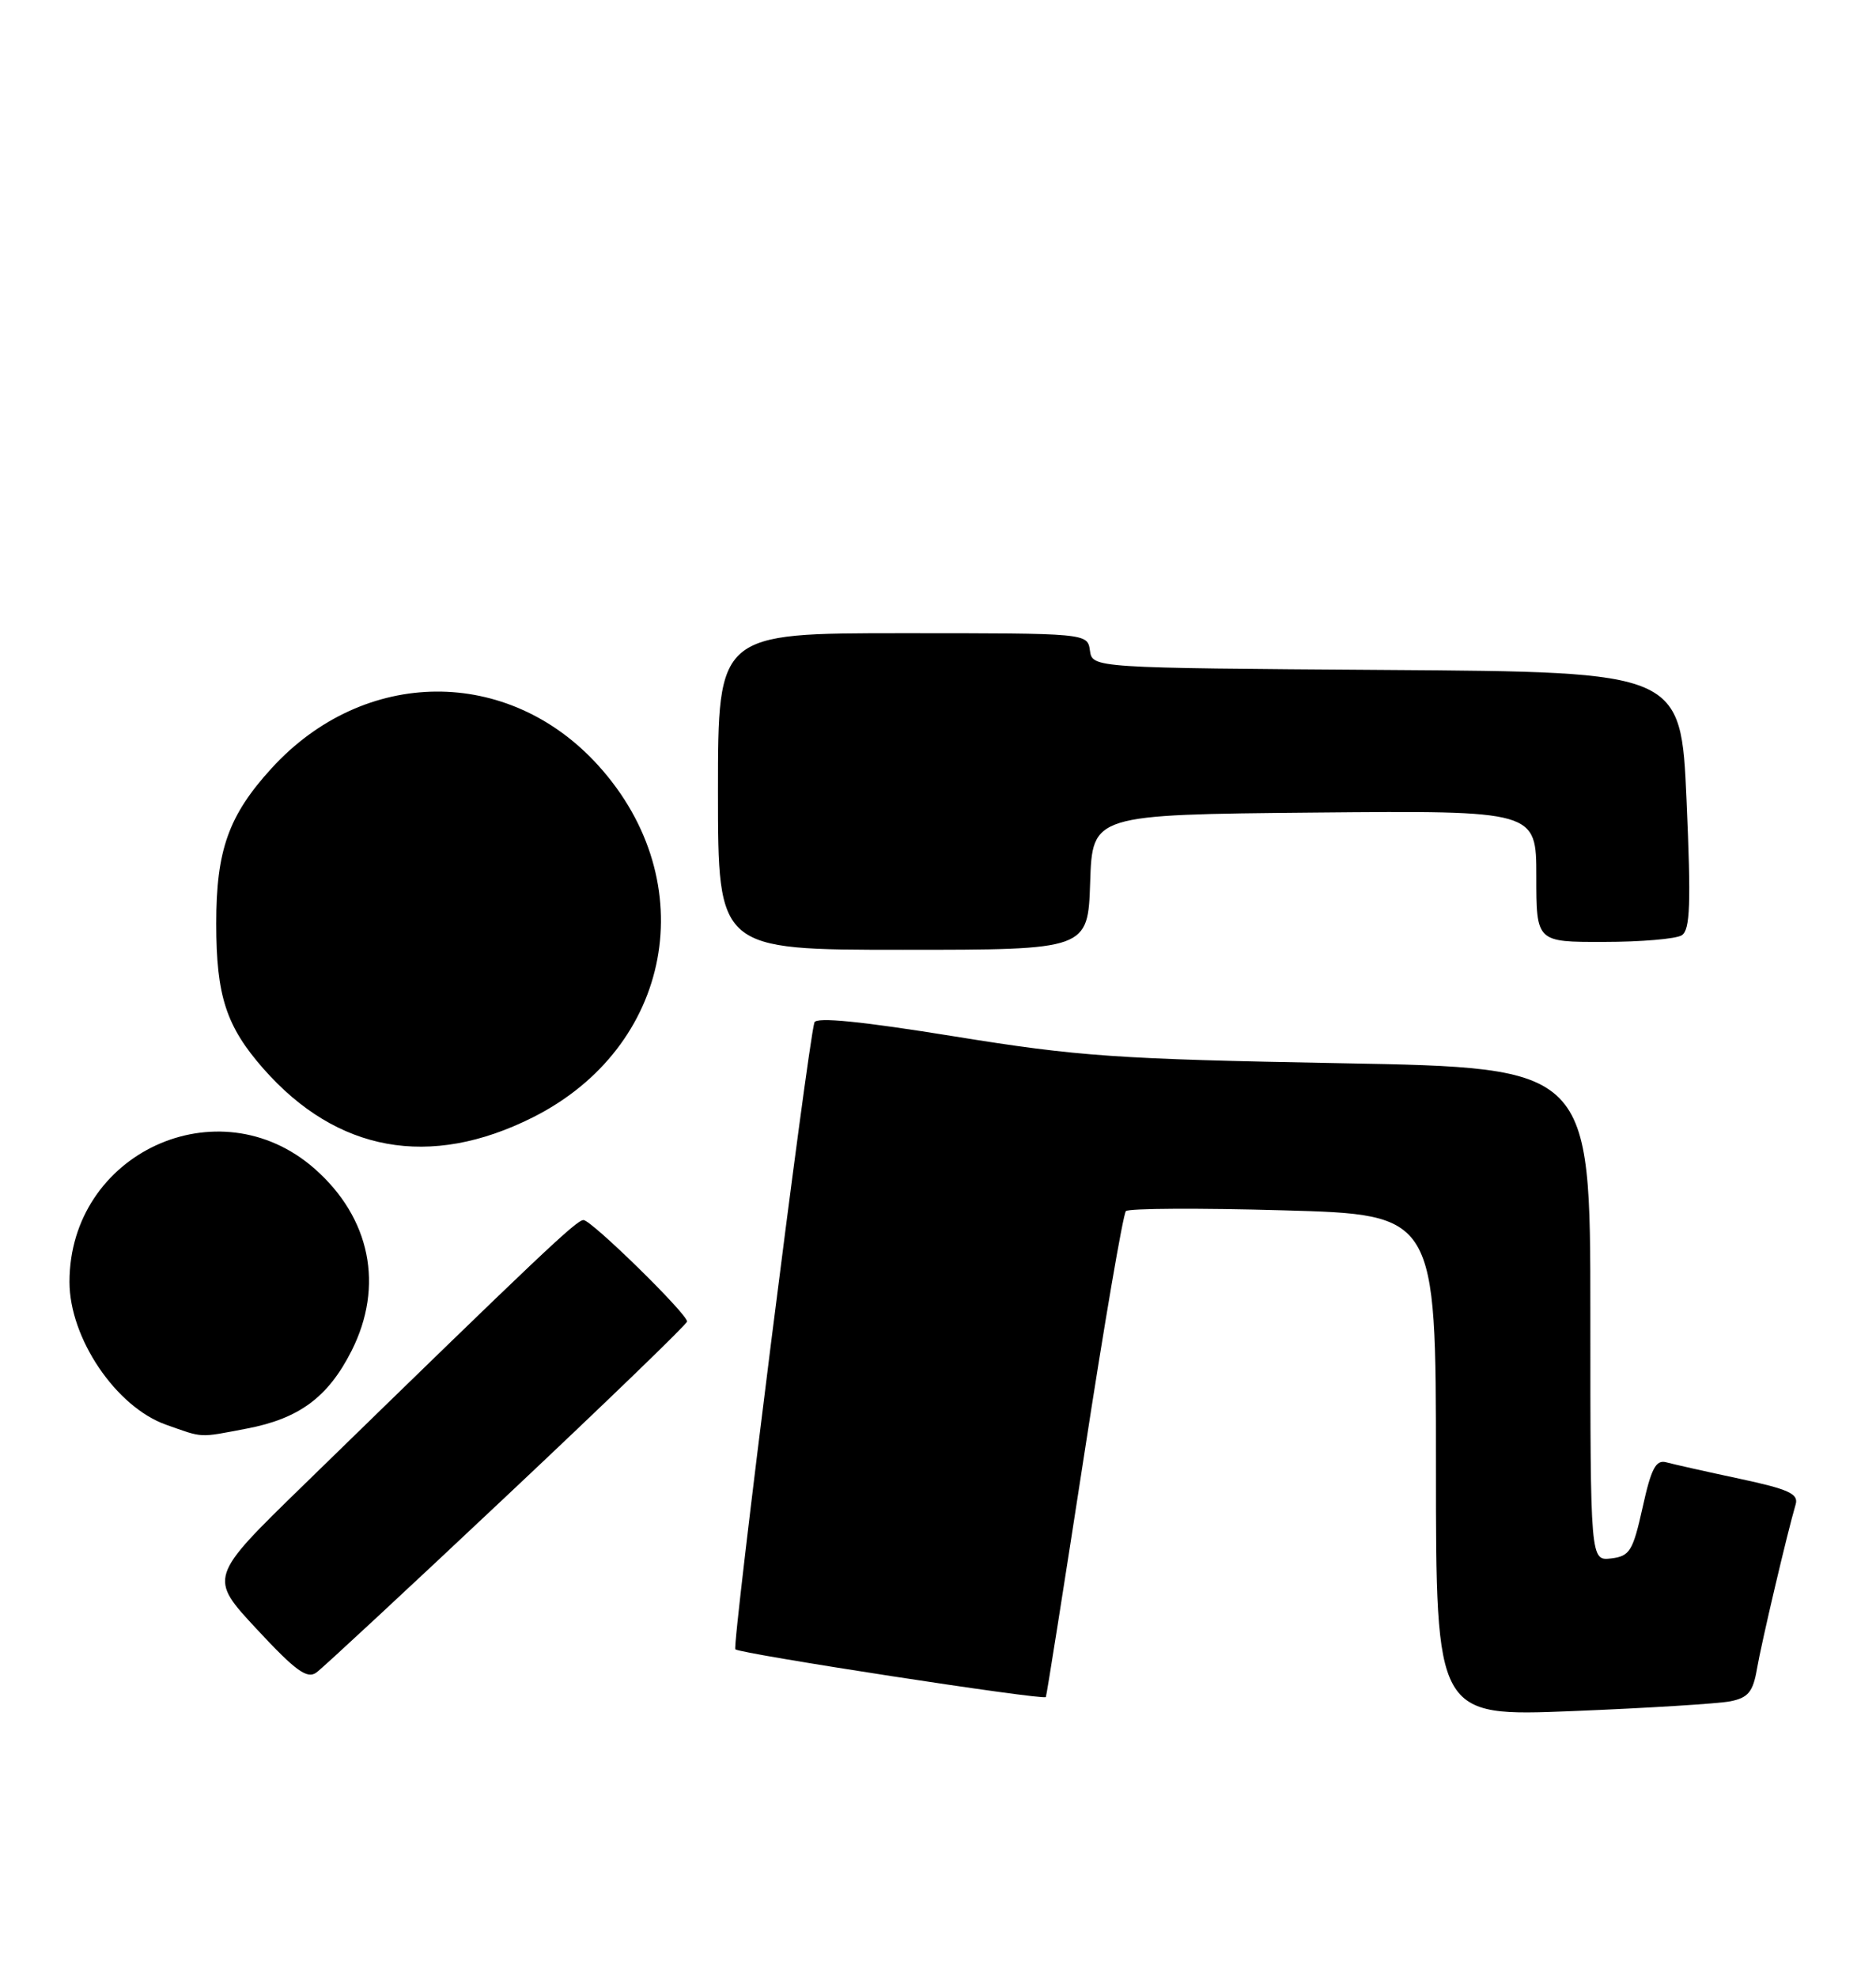 <?xml version="1.0" encoding="UTF-8" standalone="no"?>
<!DOCTYPE svg PUBLIC "-//W3C//DTD SVG 1.1//EN" "http://www.w3.org/Graphics/SVG/1.1/DTD/svg11.dtd" >
<svg xmlns="http://www.w3.org/2000/svg" xmlns:xlink="http://www.w3.org/1999/xlink" version="1.1" viewBox="0 0 243 256">
 <g >
 <path fill="currentColor"
d=" M 224.14 220.32 C 226.44 219.86 227.07 219.10 227.58 216.13 C 228.17 212.70 231.52 198.46 232.59 194.83 C 233.00 193.45 231.69 192.86 225.29 191.49 C 221.01 190.58 216.75 189.62 215.83 189.37 C 214.49 189.01 213.88 190.16 212.77 195.21 C 211.51 200.87 211.11 201.53 208.69 201.82 C 206.00 202.13 206.00 202.13 206.00 170.20 C 206.00 138.28 206.00 138.28 173.75 137.69 C 144.66 137.16 139.75 136.82 123.66 134.22 C 111.55 132.26 105.71 131.68 105.49 132.41 C 104.60 135.42 94.80 213.13 95.25 213.59 C 95.83 214.16 135.18 220.22 135.47 219.77 C 135.57 219.62 137.79 205.55 140.42 188.50 C 143.04 171.45 145.48 157.20 145.84 156.84 C 146.21 156.48 155.39 156.43 166.25 156.74 C 186.00 157.29 186.00 157.29 186.00 189.80 C 186.00 222.30 186.00 222.30 203.67 221.59 C 213.38 221.20 222.60 220.63 224.14 220.32 Z  M 65.74 193.61 C 78.54 181.57 89.00 171.46 89.00 171.14 C 89.00 170.13 76.61 158.00 75.58 158.00 C 74.67 158.00 70.21 162.22 39.27 192.37 C 27.03 204.29 27.03 204.29 33.27 210.99 C 38.29 216.39 39.79 217.48 40.99 216.59 C 41.82 215.99 52.95 205.65 65.74 193.61 Z  M 31.94 185.01 C 38.74 183.72 42.49 180.95 45.53 174.95 C 49.78 166.55 47.99 157.71 40.74 151.34 C 28.29 140.42 9.00 149.33 9.00 166.01 C 9.00 173.30 15.02 182.20 21.50 184.50 C 26.41 186.24 25.68 186.20 31.94 185.01 Z  M 68.96 144.73 C 87.11 135.66 91.13 114.22 77.52 99.16 C 65.85 86.24 47.16 86.38 35.18 99.49 C 29.61 105.59 28.00 110.11 28.01 119.62 C 28.01 128.98 29.30 132.92 34.13 138.41 C 43.63 149.20 55.67 151.38 68.96 144.73 Z  M 141.21 114.25 C 141.50 105.50 141.50 105.50 170.25 105.23 C 199.00 104.97 199.00 104.97 199.00 113.48 C 199.00 122.00 199.00 122.00 207.75 121.98 C 212.56 121.98 217.11 121.59 217.84 121.12 C 218.93 120.43 219.05 117.08 218.46 103.64 C 217.73 87.02 217.73 87.02 179.62 86.76 C 141.50 86.50 141.50 86.50 141.18 84.25 C 140.86 82.00 140.86 82.00 116.93 82.00 C 93.00 82.00 93.00 82.00 93.00 102.50 C 93.00 123.00 93.00 123.00 116.96 123.00 C 140.92 123.00 140.92 123.00 141.21 114.25 Z "/>
</g>
</svg>
